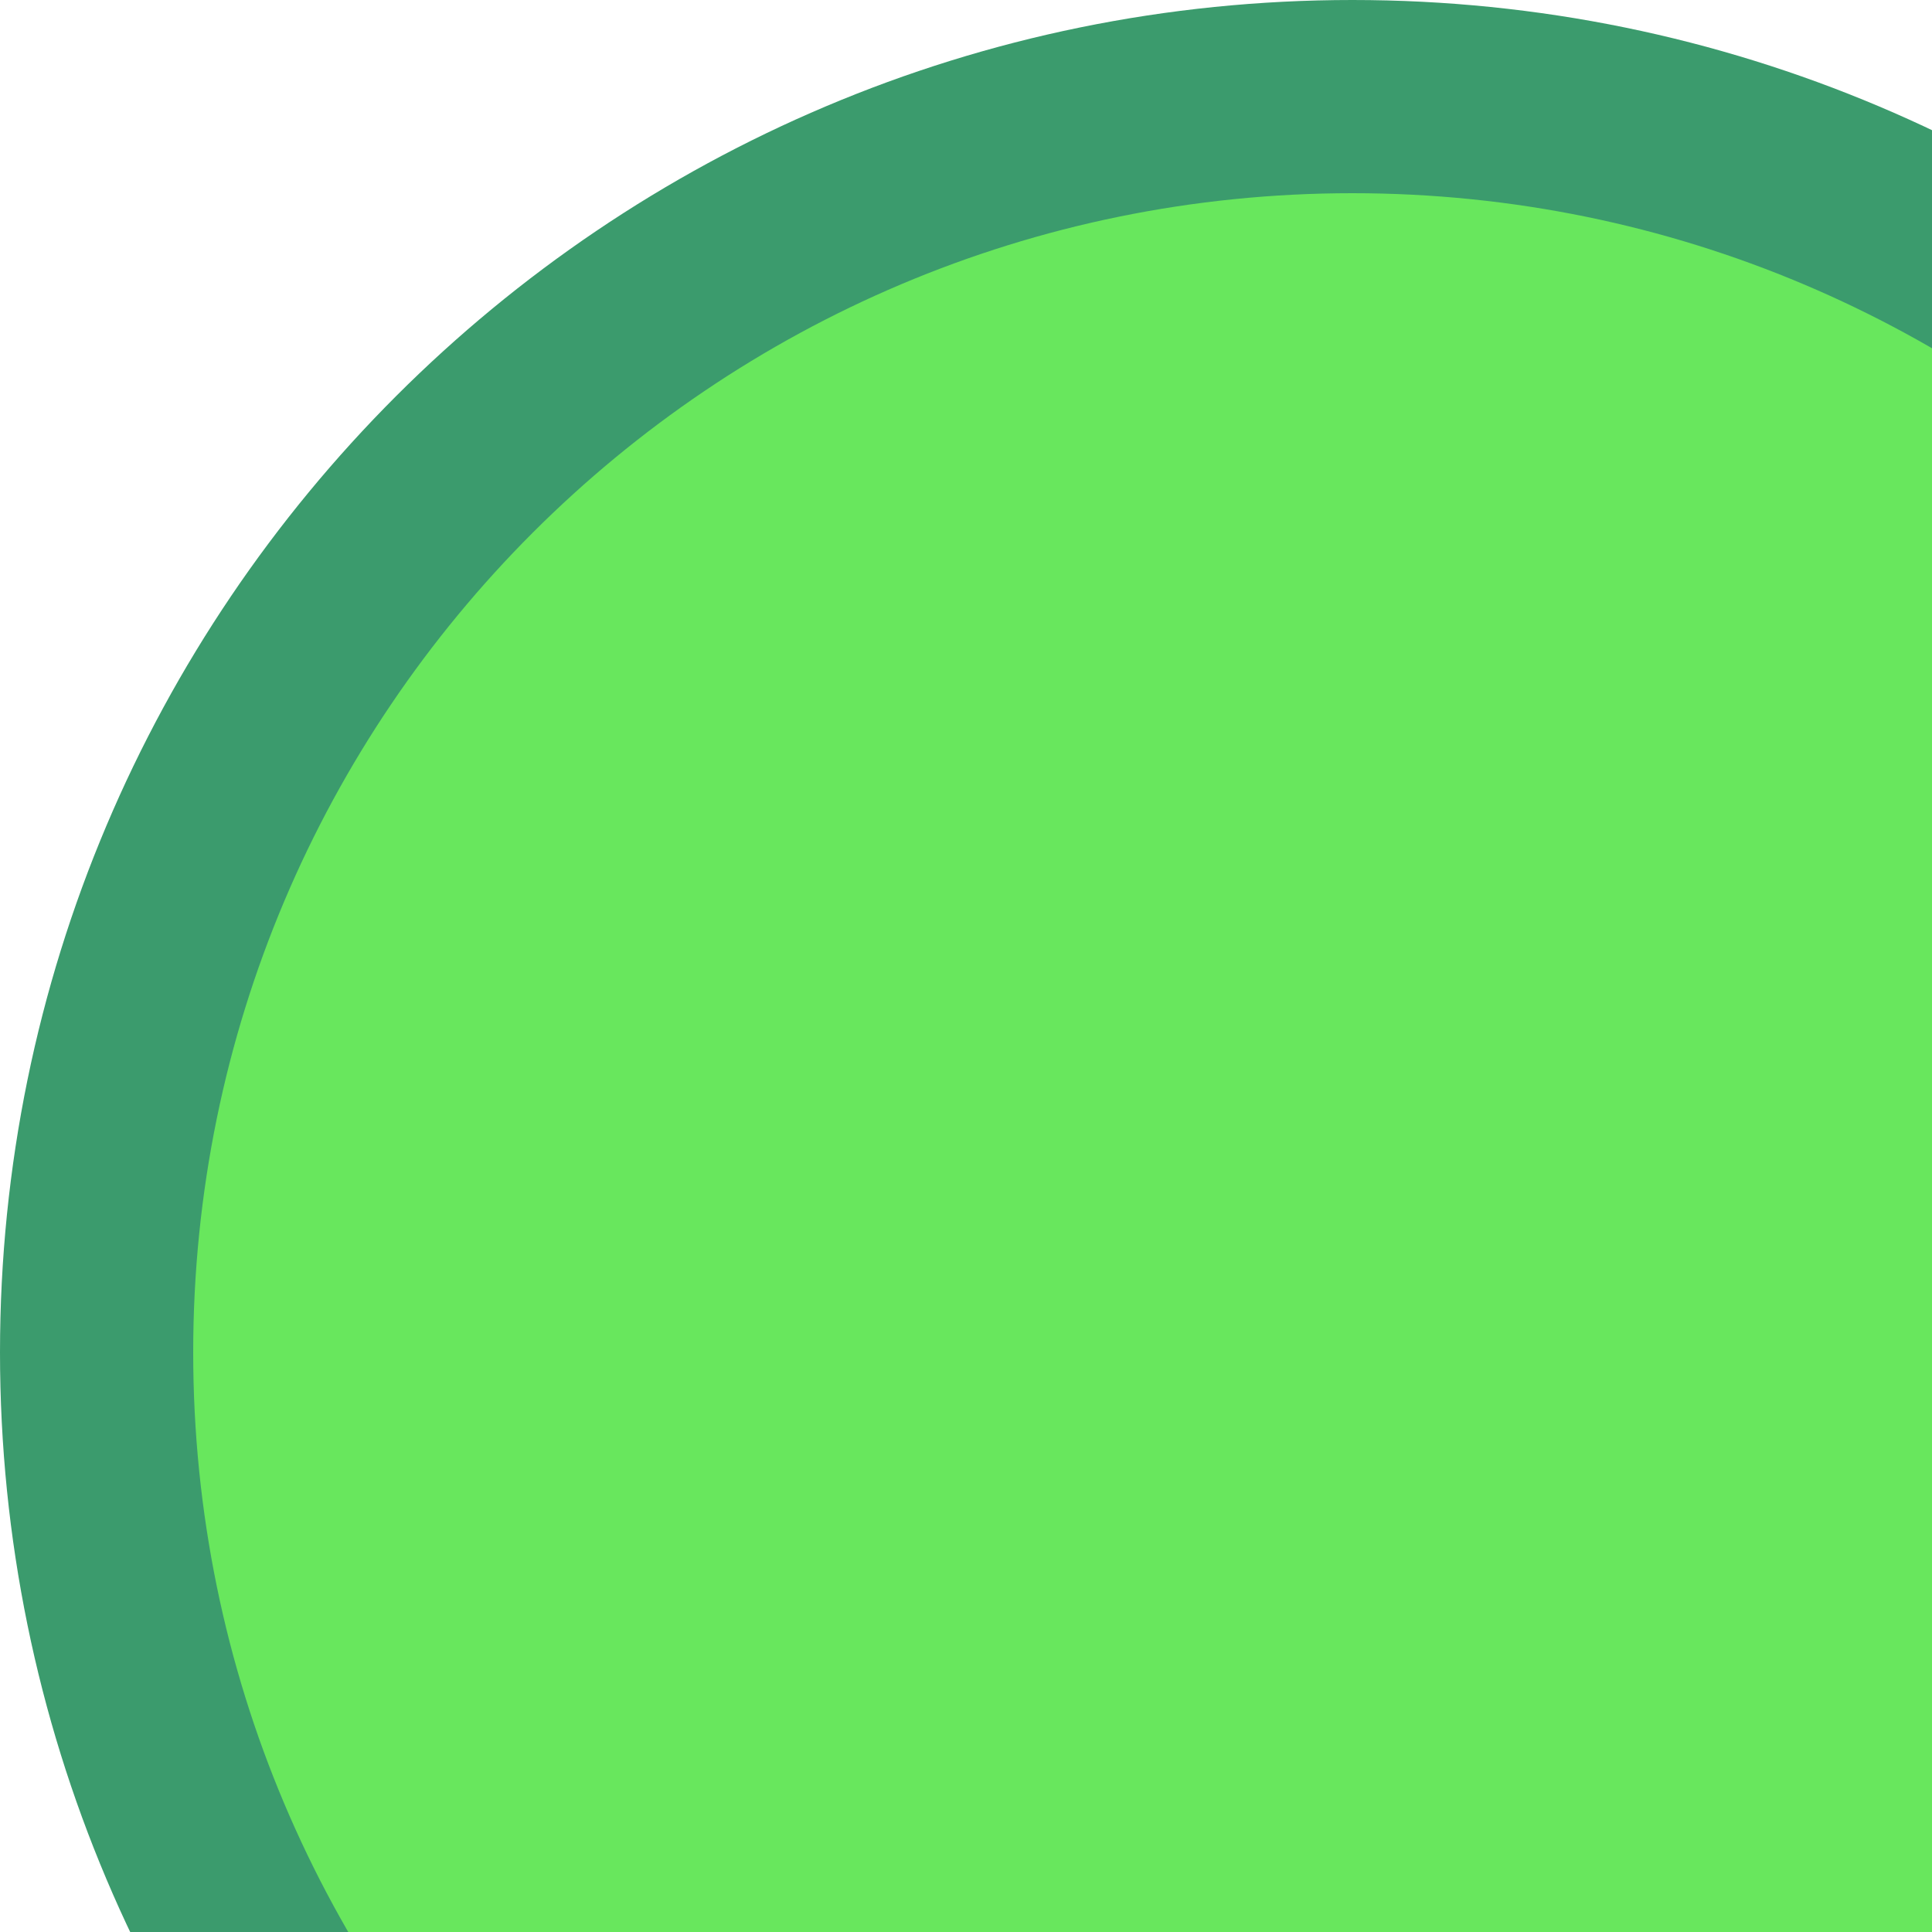 <svg width="20" height="20" viewBox="0 0 20 20" fill="none" xmlns="http://www.w3.org/2000/svg">
<path d="M27 14C27 21.18 21.18 27 14 27C6.82 27 1 21.18 1 14C1 6.82 6.82 1 14 1C21.18 1 27 6.82 27 14Z" fill="#68E75D" stroke="#3B9B6D" stroke-width="2"/>
</svg>
